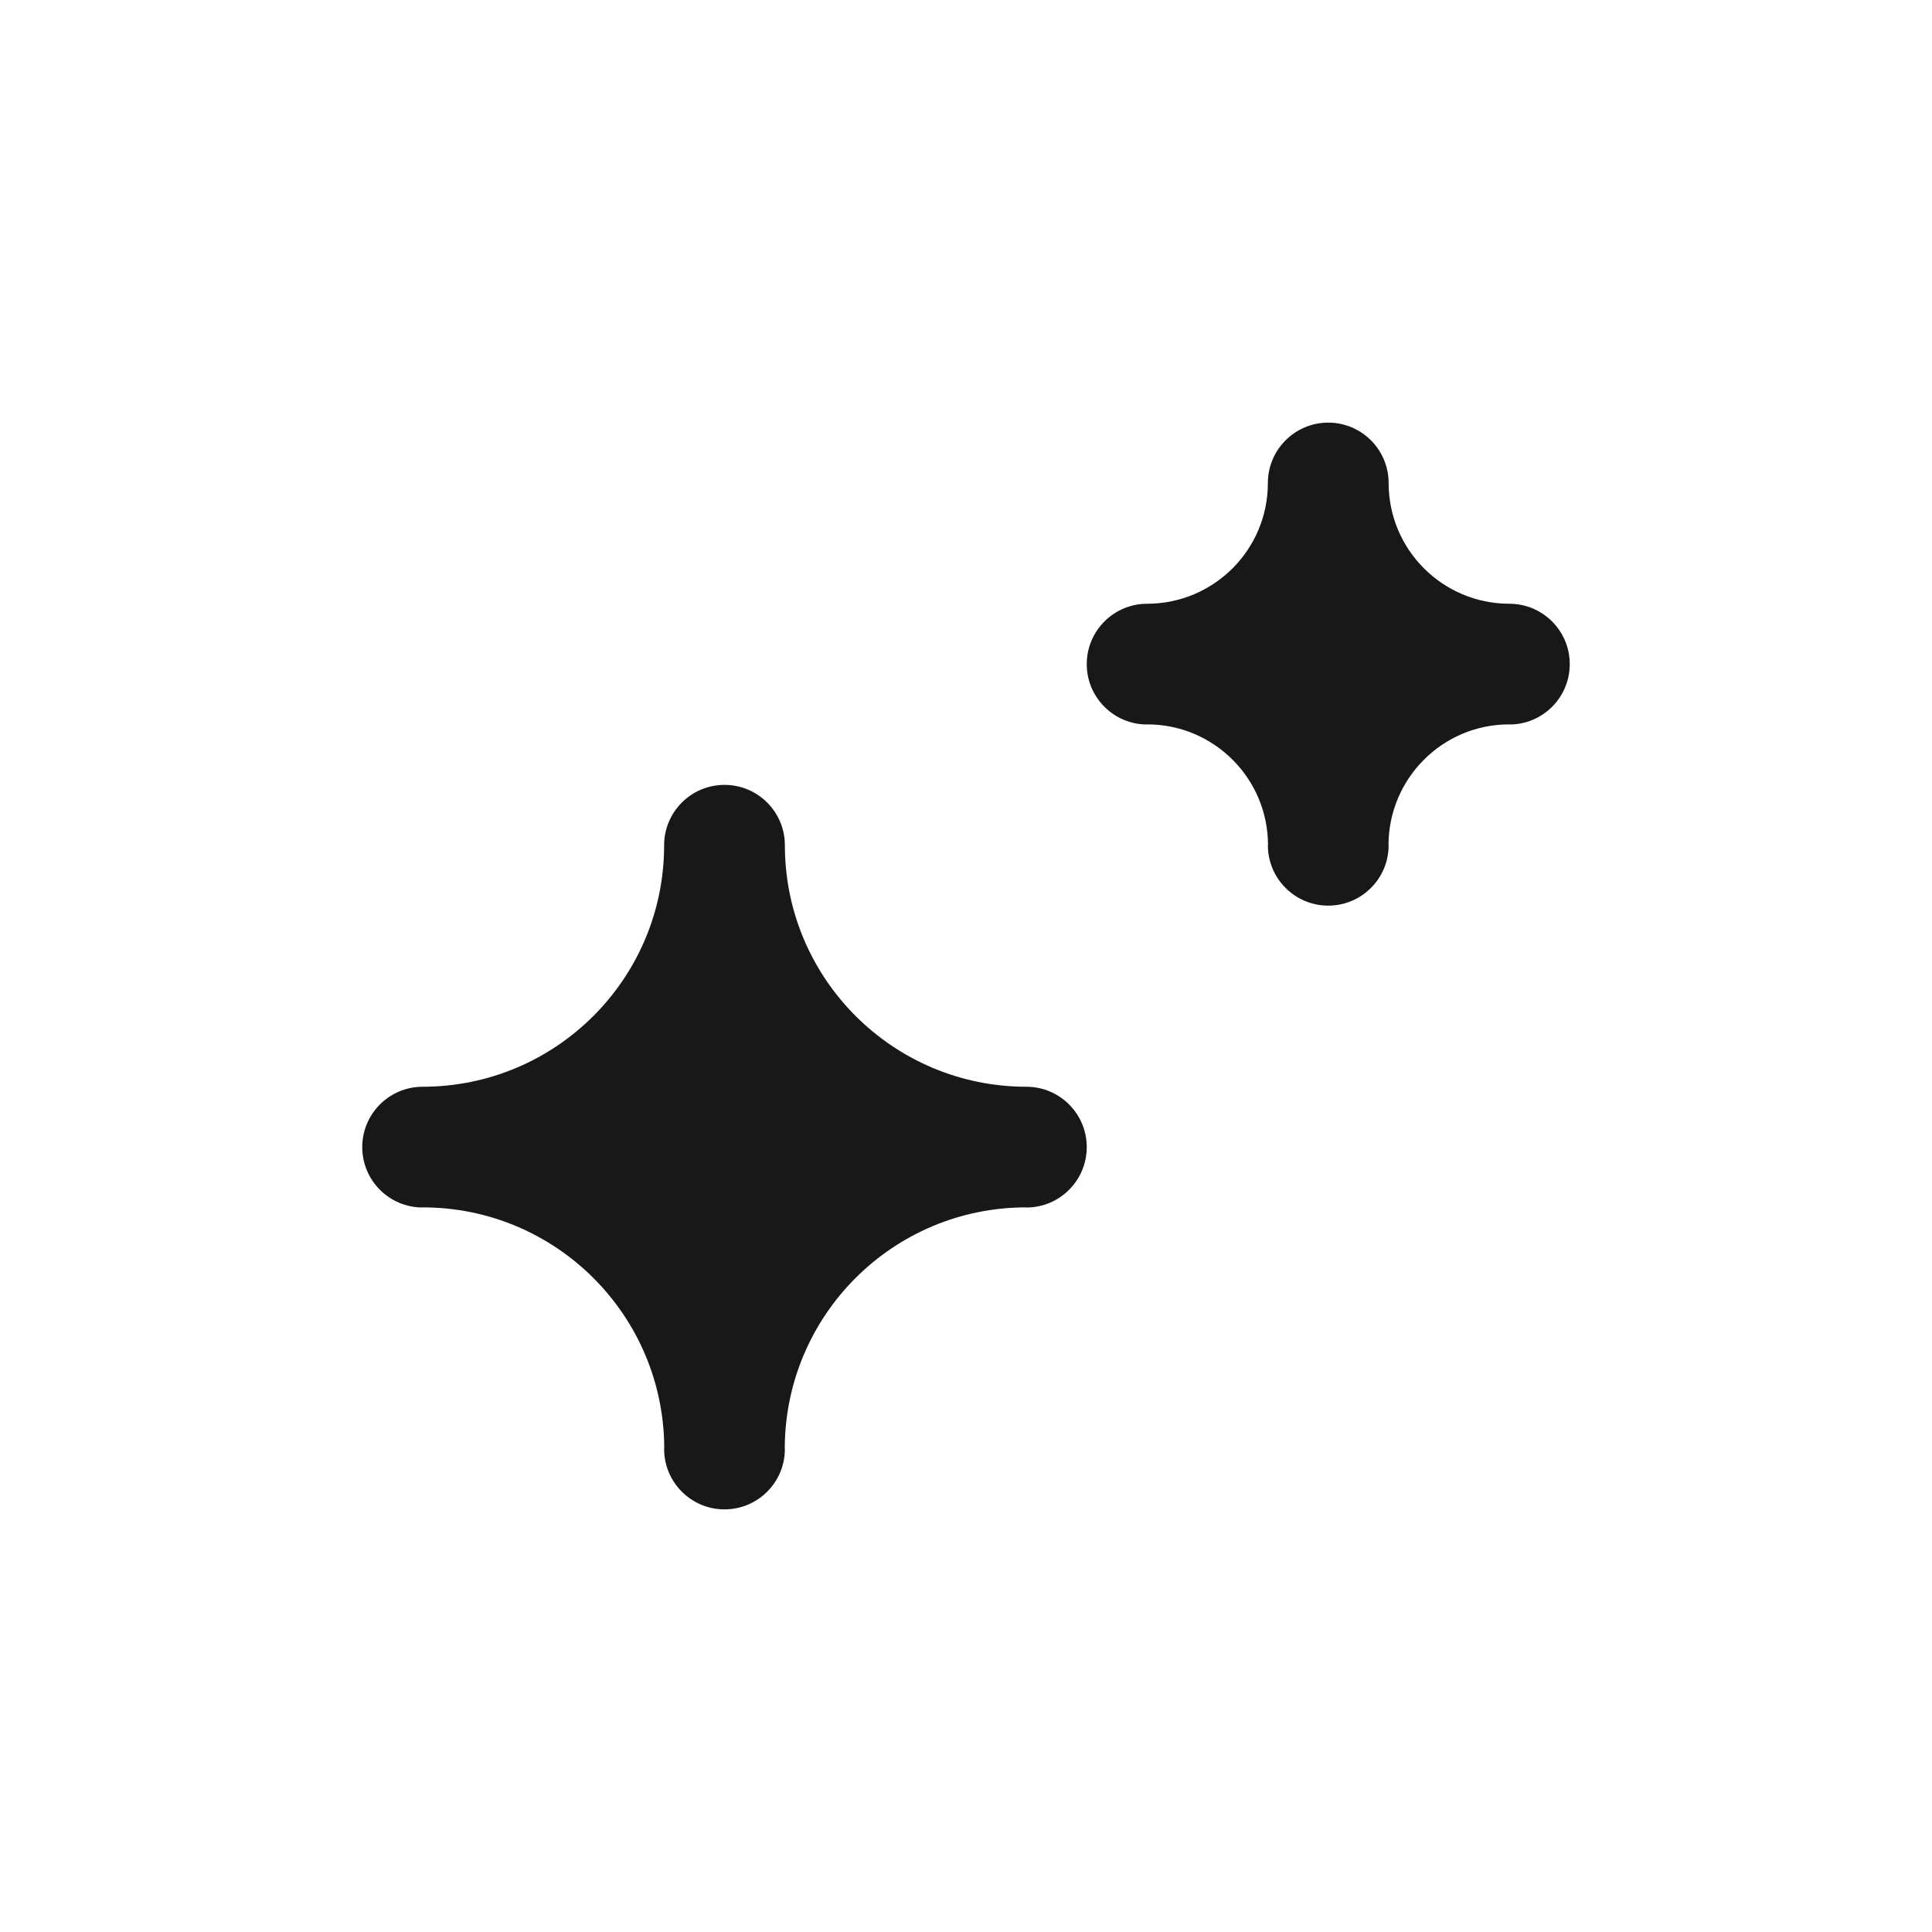<?xml version="1.0" encoding="UTF-8"?>
<svg width="16px" height="16px" viewBox="0 0 16 16" version="1.1" xmlns="http://www.w3.org/2000/svg" xmlns:xlink="http://www.w3.org/1999/xlink">
    <title>hdrm-small-icon-sparkles</title>
    <g id="hdrm-small-icon-sparkles" stroke="none" stroke-width="1" fill="none" fill-rule="evenodd">
        <g id="Group-2" transform="translate(3, 3.5)" fill="#181818" fill-rule="nonzero">
            <path d="M3,3 C3.276,3 3.5,3.224 3.5,3.5 C3.5,4.604 4.395,5.499 5.499,5.5 L5.5,5.5 L5.5,5.5 C5.776,5.5 6,5.724 6,6 C6,6.276 5.776,6.5 5.5,6.5 L5.5,6.499 C4.395,6.498 3.5,7.393 3.499,8.498 C3.499,8.498 3.499,8.499 3.499,8.499 L3.5,8.5 L3.5,8.5 C3.5,8.776 3.276,9 3,9 C2.724,9 2.5,8.776 2.5,8.5 L2.501,8.499 C2.501,7.394 1.605,6.499 0.501,6.499 C0.501,6.499 0.5,6.499 0.5,6.499 L0.5,6.5 L0.5,6.5 C0.224,6.5 0,6.276 0,6 C0,5.724 0.224,5.5 0.5,5.5 L0.501,5.5 C1.605,5.499 2.5,4.604 2.5,3.5 L2.5,3.5 L2.5,3.5 C2.5,3.224 2.724,3 3,3 Z M8,0 C8.276,0 8.5,0.224 8.5,0.5 C8.5,1.052 8.947,1.499 9.499,1.5 L9.5,1.5 L9.5,1.5 C9.776,1.5 10,1.724 10,2 C10,2.276 9.776,2.5 9.5,2.5 L9.5,2.499 C8.948,2.498 8.5,2.946 8.499,3.498 C8.499,3.498 8.499,3.499 8.499,3.499 L8.5,3.5 L8.5,3.5 C8.5,3.776 8.276,4 8,4 C7.724,4 7.5,3.776 7.5,3.5 L7.501,3.499 C7.501,2.947 7.053,2.499 6.501,2.499 C6.501,2.499 6.5,2.499 6.5,2.499 L6.5,2.5 L6.5,2.5 C6.224,2.5 6,2.276 6,2 C6,1.724 6.224,1.5 6.5,1.5 L6.501,1.5 C7.053,1.499 7.5,1.052 7.5,0.5 L7.5,0.5 L7.5,0.5 C7.5,0.224 7.724,0 8,0 Z" id="Shape"></path>
        </g>
        <g id="Group" transform="translate(3.5, 7)"></g>
    </g>
</svg>